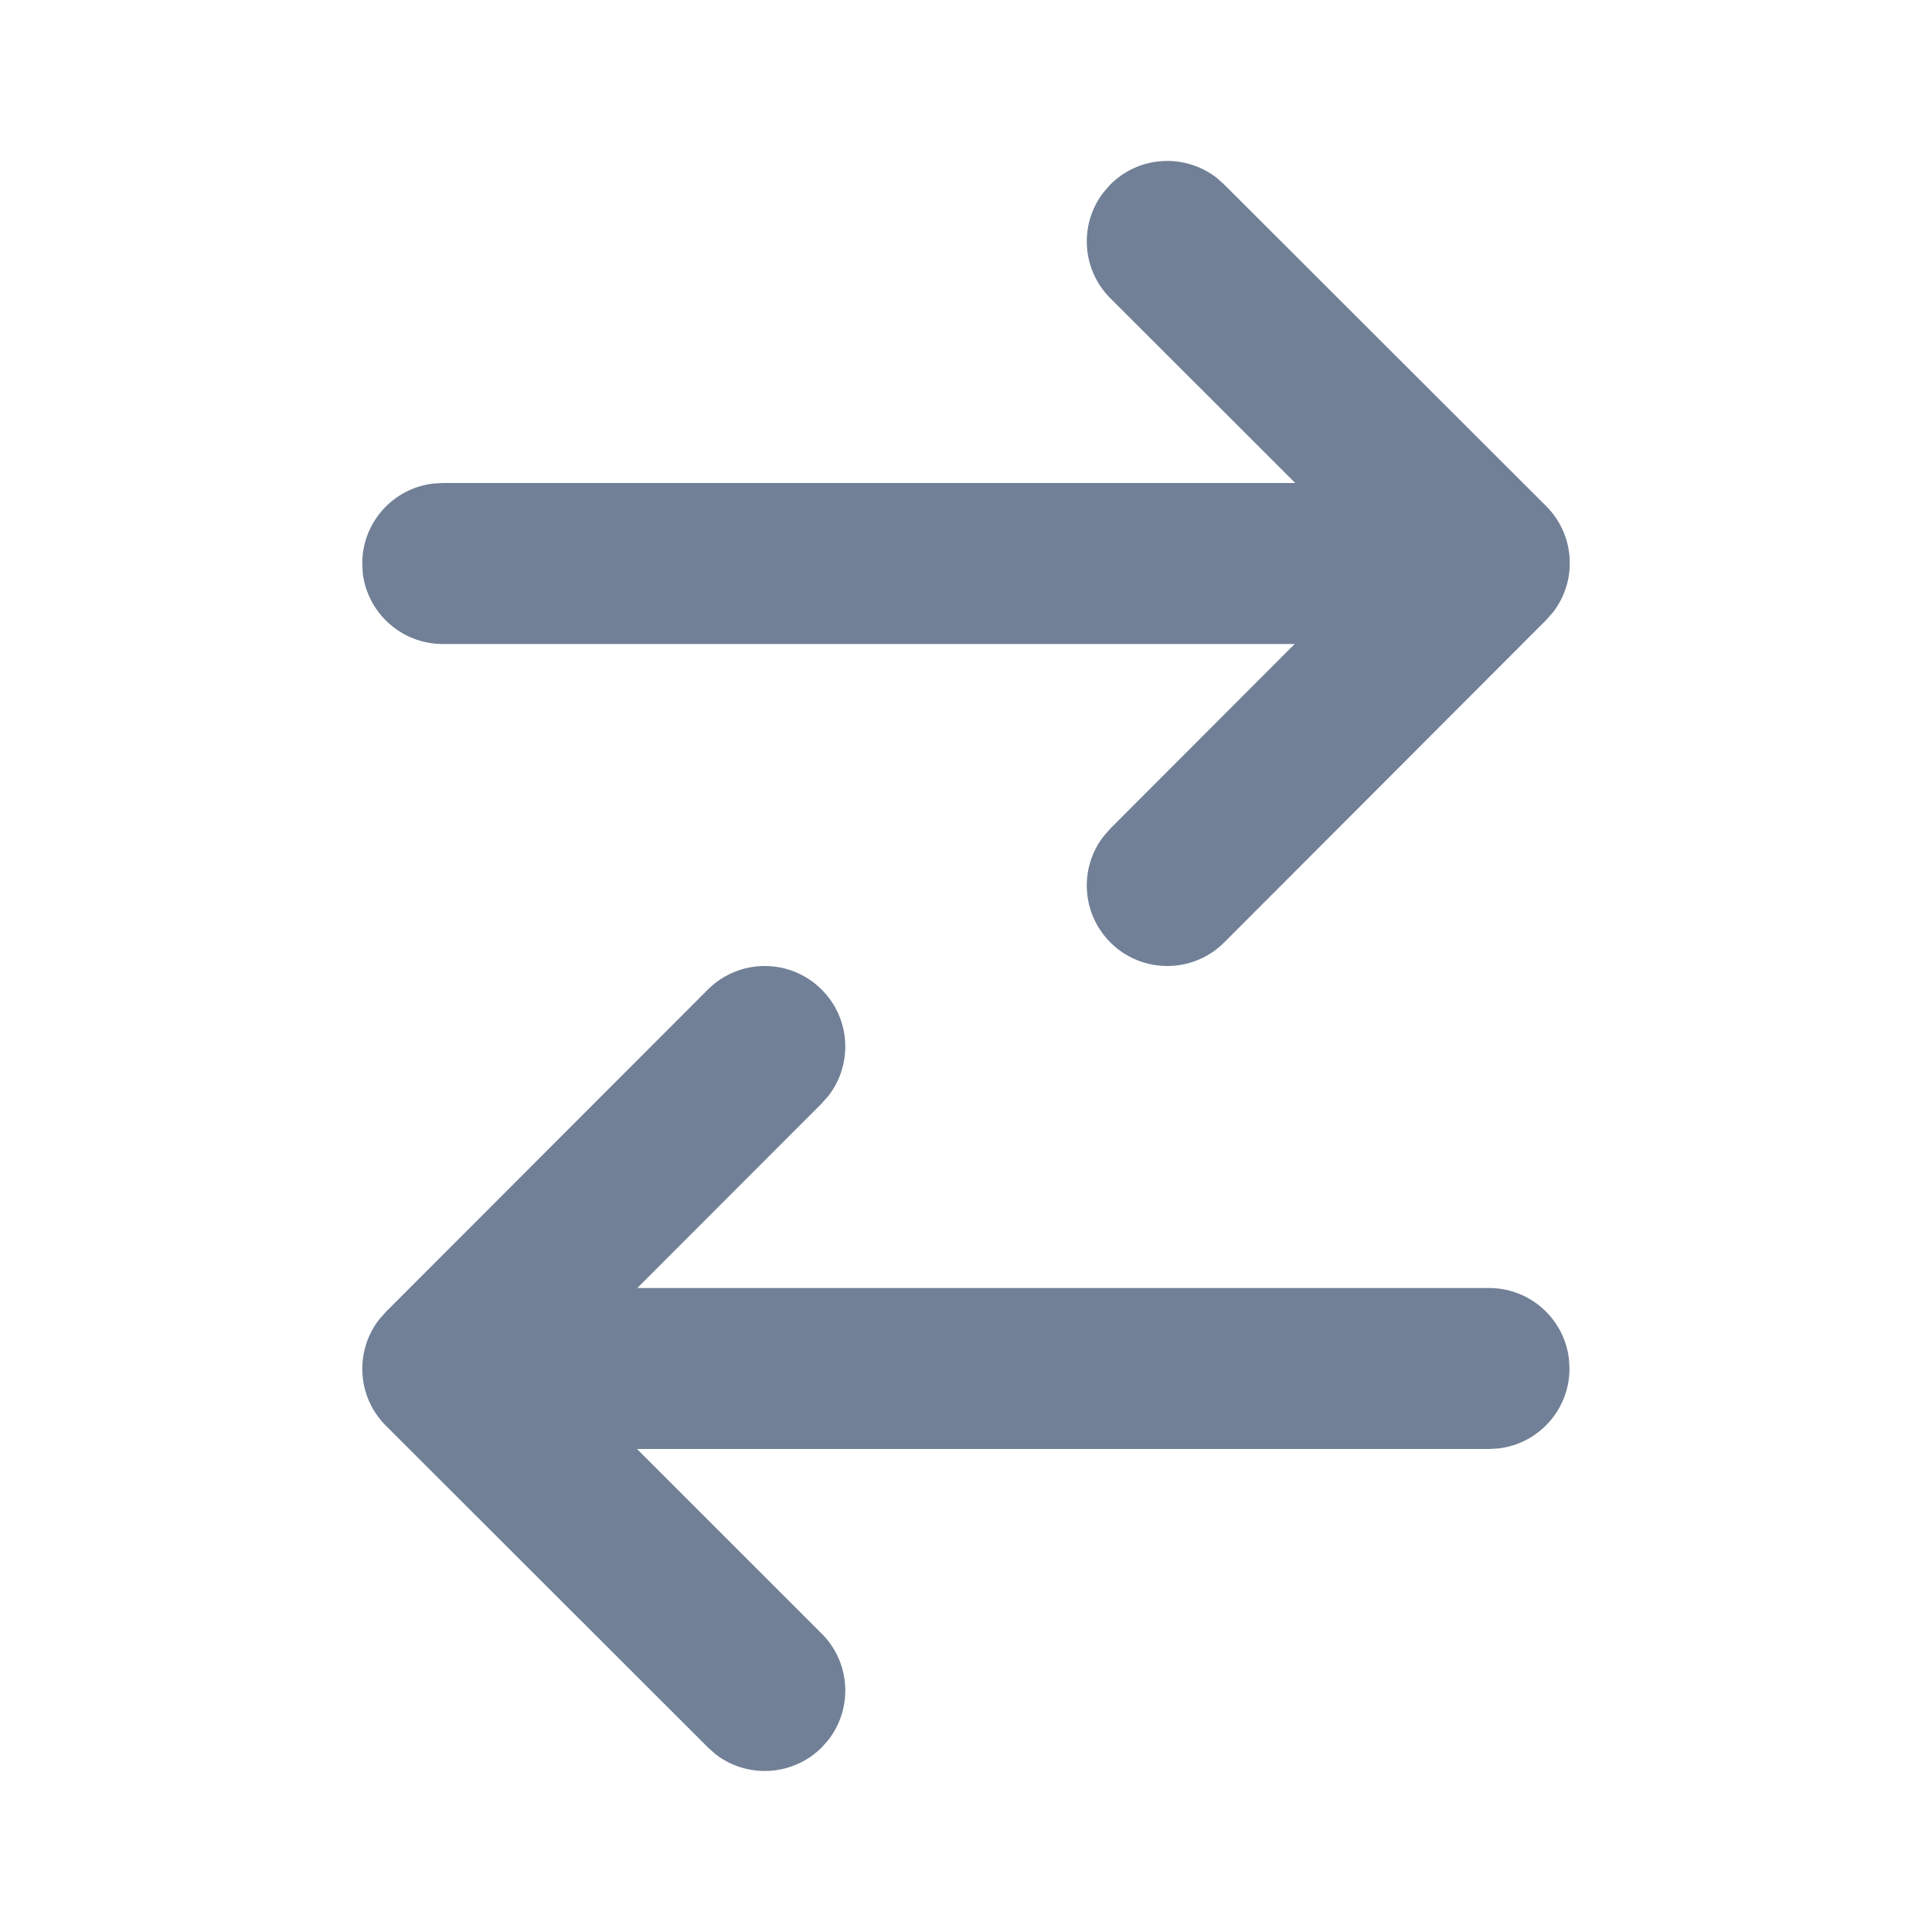 <?xml version="1.0" encoding="UTF-8"?>
<svg width="800px" height="800px" viewBox="0 0 24 24" version="1.1" xmlns="http://www.w3.org/2000/svg" xmlns:xlink="http://www.w3.org/1999/xlink">
    <!-- Uploaded to: SVG Repo, www.svgrepo.com, Generator: SVG Repo Mixer Tools -->
    <title>ic_fluent_arrow_swap_24_filled</title>
    <desc>Created with Sketch.</desc>
    <g id="🔍-System-Icons" stroke="none" stroke-width="1" fill="none" fill-rule="evenodd">
        <g id="ic_fluent_arrow_swap_24_filled" fill="#718096" fill-rule="nonzero">
            <path d="M15.207,2.292 L19.207,6.287 C19.568,6.648 19.596,7.215 19.291,7.607 L19.208,7.701 L15.208,11.707 C14.818,12.097 14.184,12.098 13.794,11.708 C13.433,11.347 13.405,10.78 13.71,10.388 L13.793,10.293 L16.083,8 L5.5,8 C4.987,8 4.564,7.614 4.506,7.117 L4.5,7 C4.5,6.487 4.886,6.064 5.383,6.007 L5.5,6 L16.09,6 L13.794,3.706 C13.433,3.346 13.405,2.779 13.71,2.387 L13.793,2.292 C14.153,1.932 14.72,1.904 15.113,2.208 L15.207,2.292 L19.207,6.287 L15.207,2.292 Z M19.49,16.883 L19.497,17 C19.497,17.513 19.111,17.936 18.614,17.993 L18.497,18 L7.913,18 L10.207,20.293 C10.568,20.653 10.596,21.22 10.291,21.613 L10.208,21.707 C9.847,22.067 9.28,22.095 8.888,21.791 L8.794,21.707 L4.794,17.711 C4.433,17.351 4.405,16.784 4.71,16.391 L4.793,16.297 L8.793,12.293 C9.183,11.903 9.816,11.902 10.207,12.293 C10.568,12.653 10.596,13.22 10.291,13.613 L10.208,13.707 L7.917,16 L18.497,16 C19.01,16 19.433,16.386 19.49,16.883 L19.497,17 L19.49,16.883 Z" id="🎨-Color">

</path>
        </g>
    </g>
</svg>
